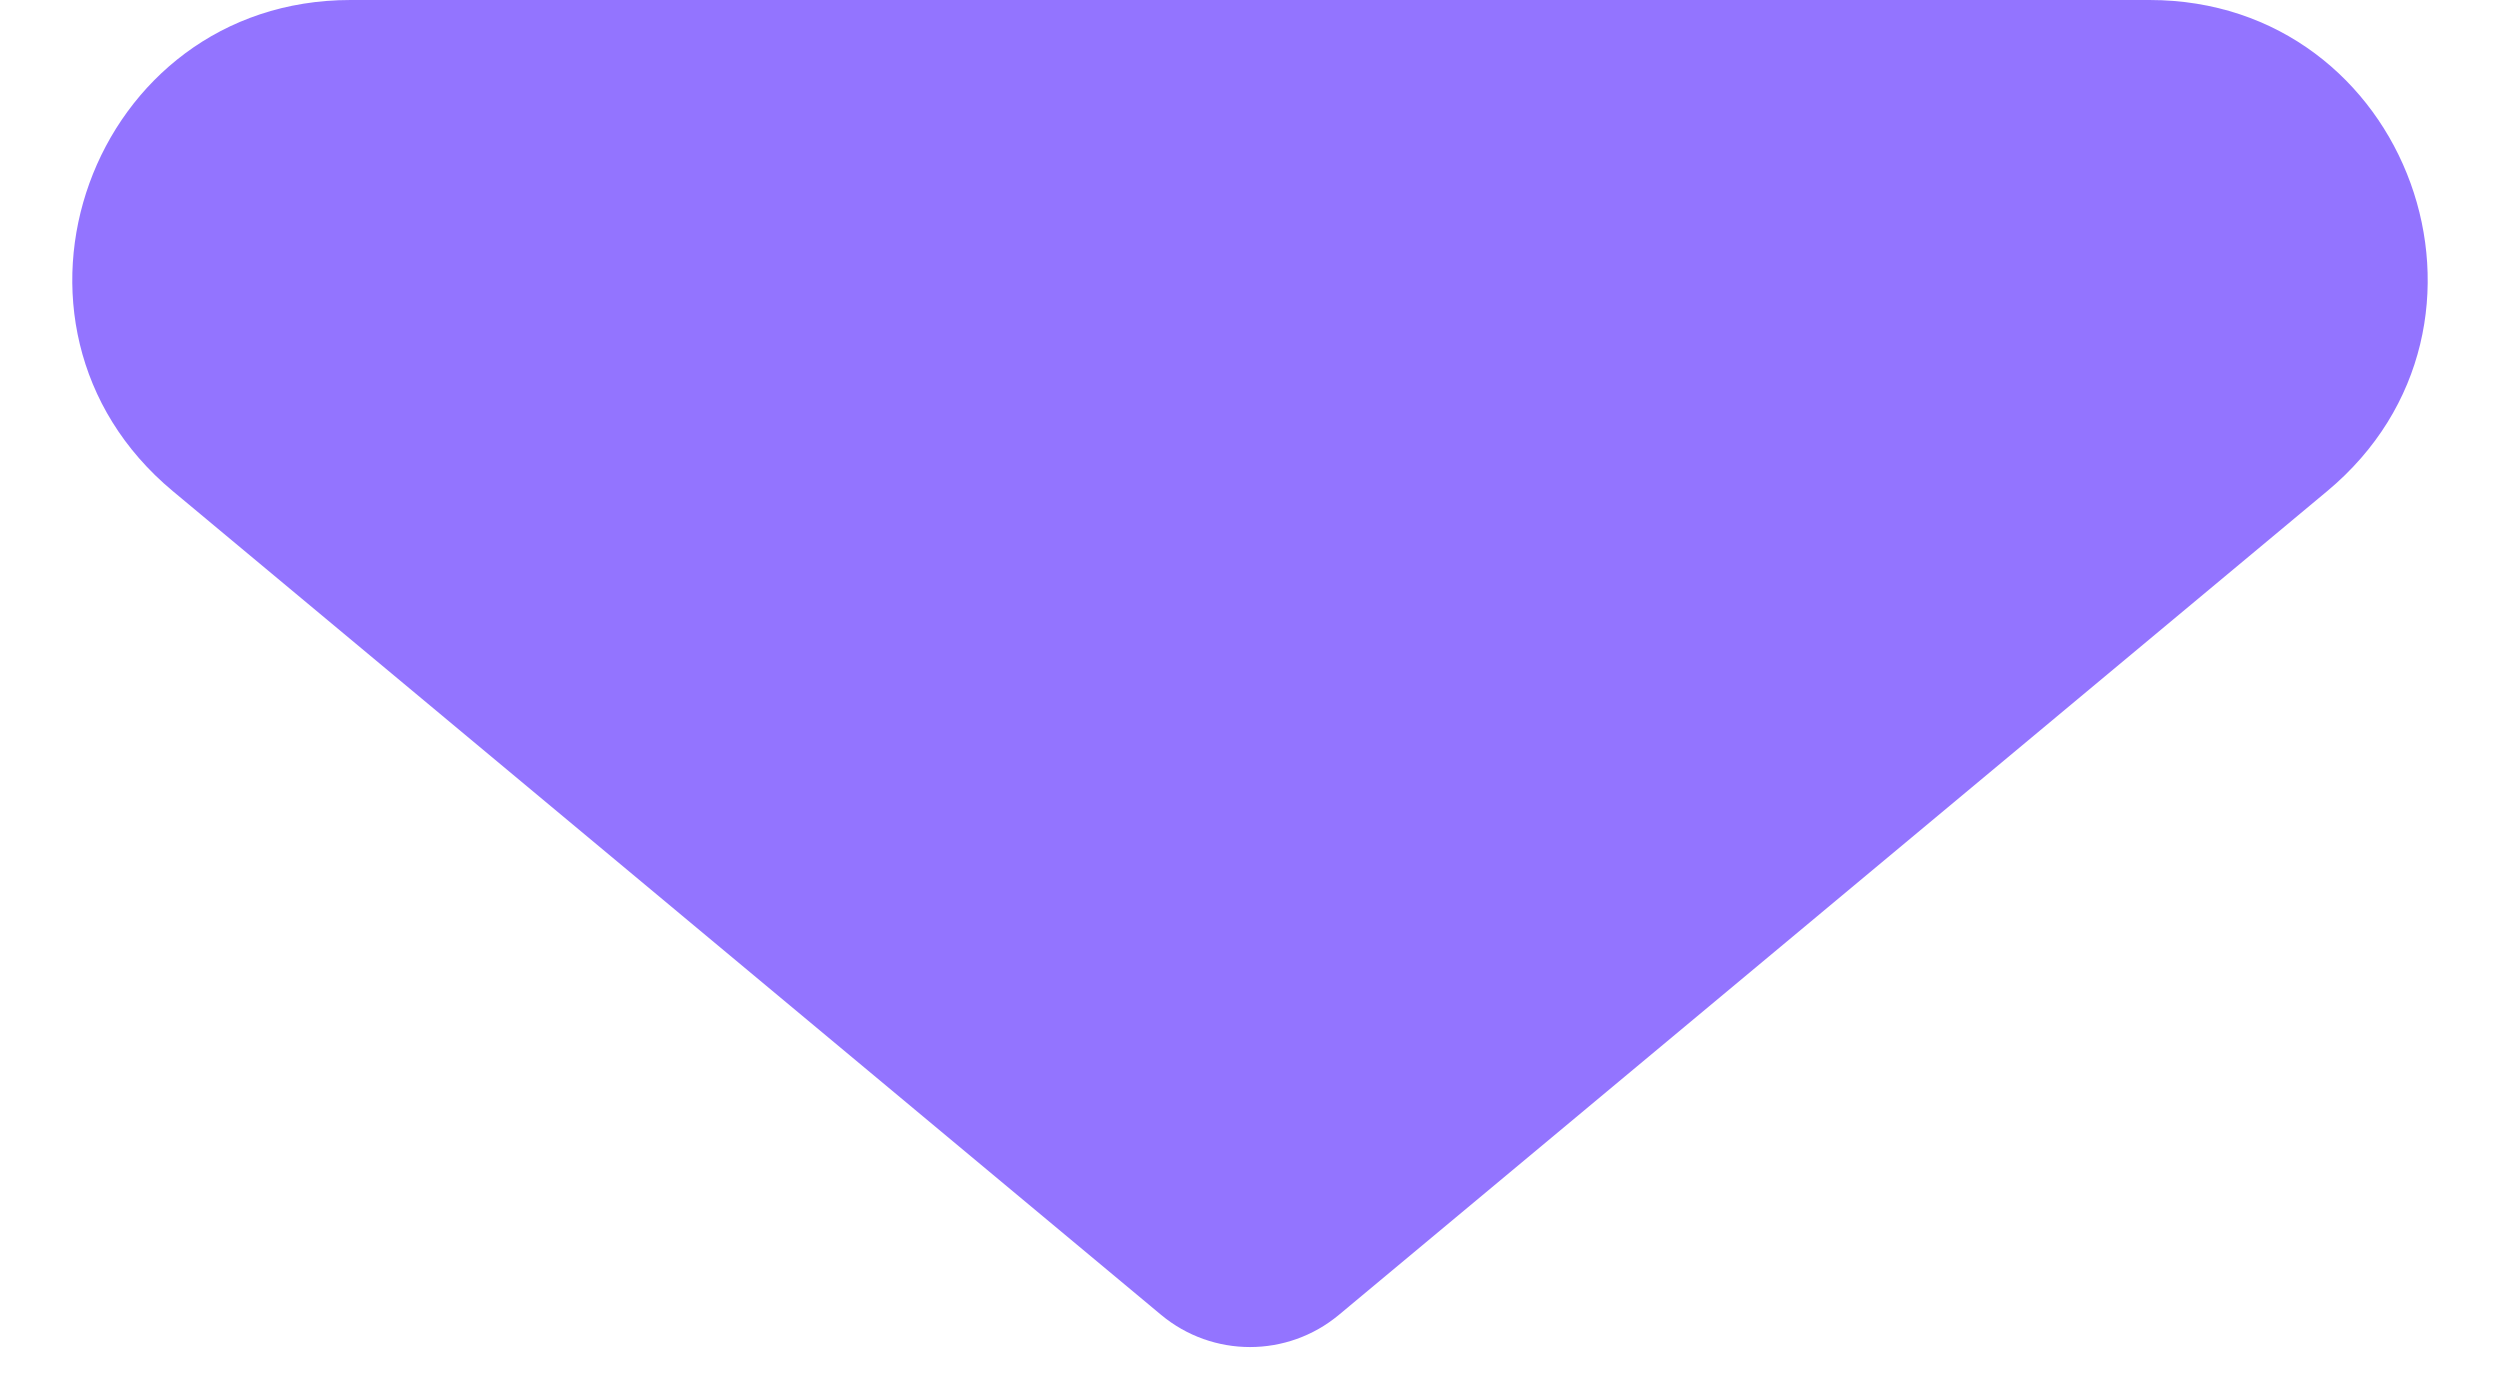 <svg width="18" height="10" viewBox="0 0 18 10" fill="none" xmlns="http://www.w3.org/2000/svg">
<path d="M9.64 9.467C9.269 9.776 8.731 9.776 8.36 9.467L1.244 3.536C-0.193 2.339 0.654 -1.25877e-06 2.524 -1.14304e-06L15.476 -3.41757e-07C17.346 -2.2603e-07 18.193 2.339 16.756 3.536L9.64 9.467Z" fill="#9374FF"/>
</svg>
